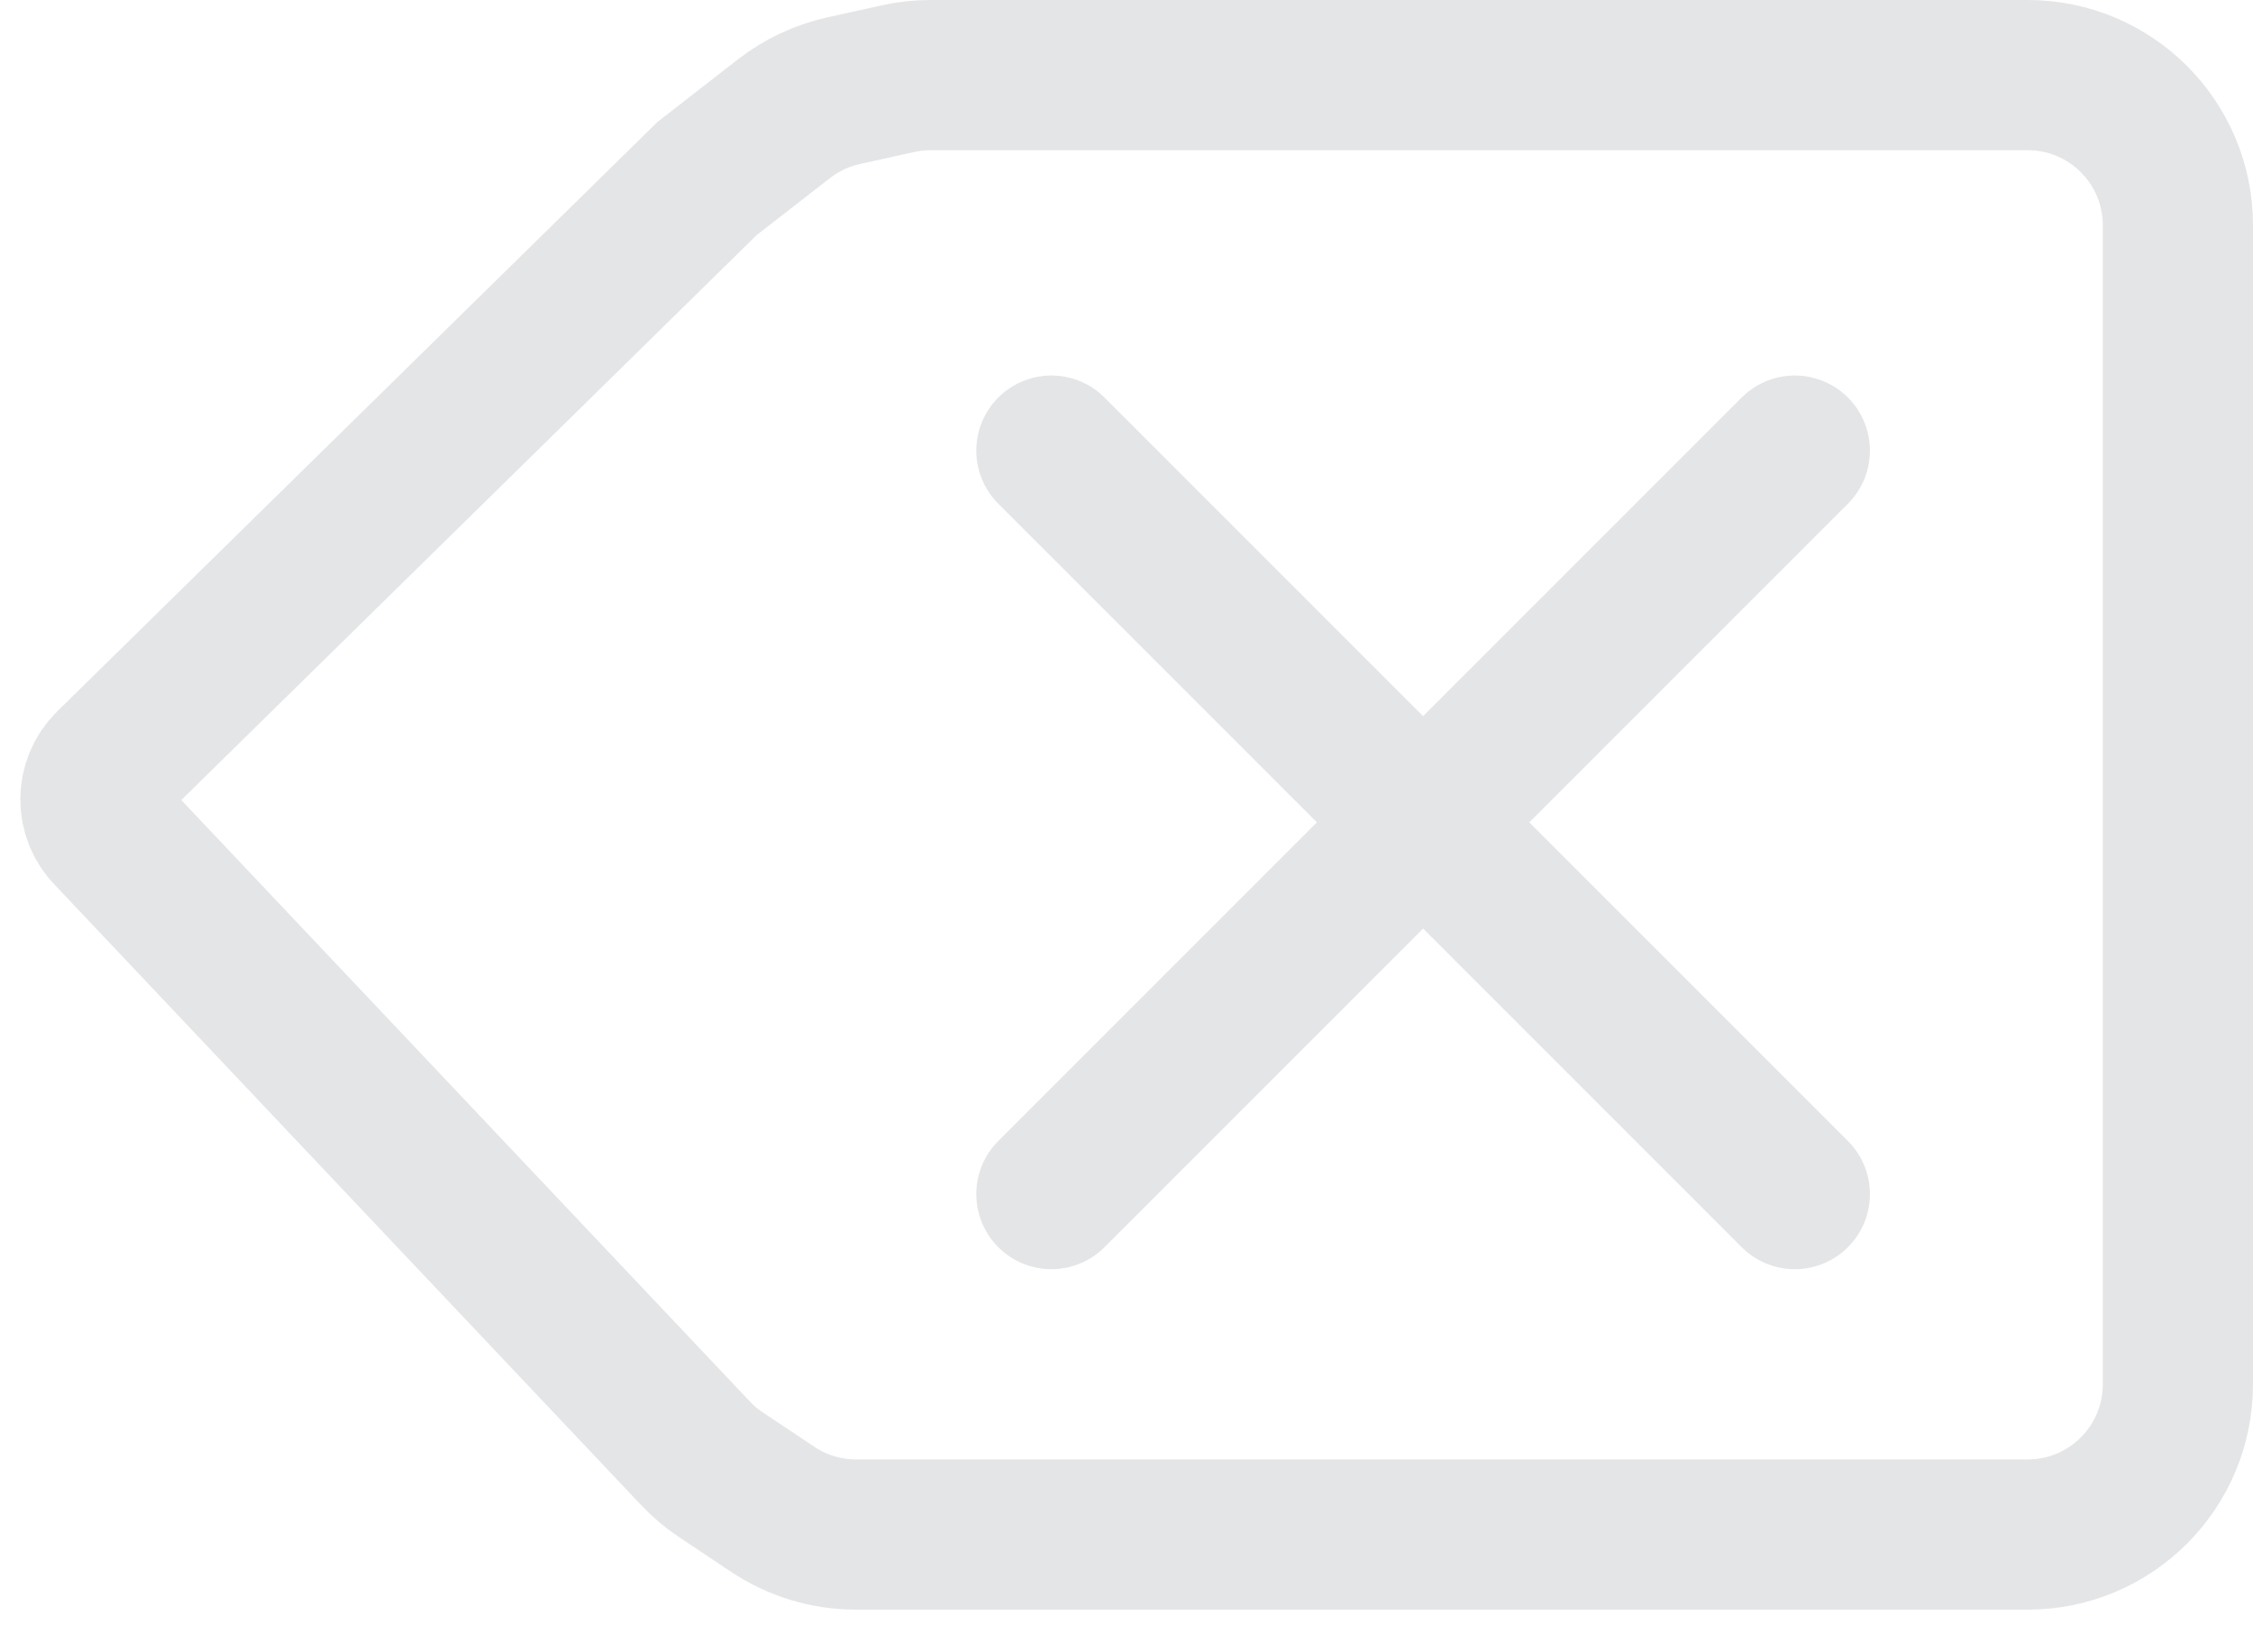 <svg width="30" height="22" viewBox="0 0 30 22" fill="none" xmlns="http://www.w3.org/2000/svg">
<path d="M27 1H12.389C12.243 1 12.098 1.016 11.955 1.048L11.231 1.208C10.942 1.273 10.671 1.4 10.437 1.582L9.415 2.377L1.463 10.185C1.208 10.435 1.206 10.845 1.459 11.098L9.26 19.349C9.363 19.459 9.478 19.556 9.604 19.639L10.289 20.096C10.617 20.315 11.003 20.432 11.398 20.432H12.169H27C28.105 20.432 29 19.536 29 18.432V3C29 1.895 28.105 1 27 1Z" stroke="#E4E5E7" stroke-width="2"/>
<path d="M23.899 15.899L14 6" stroke="#E4E5E7" stroke-width="2" stroke-linecap="round"/>
<path d="M14 15.899L23.899 6" stroke="#E4E5E7" stroke-width="2" stroke-linecap="round"/>
</svg>
